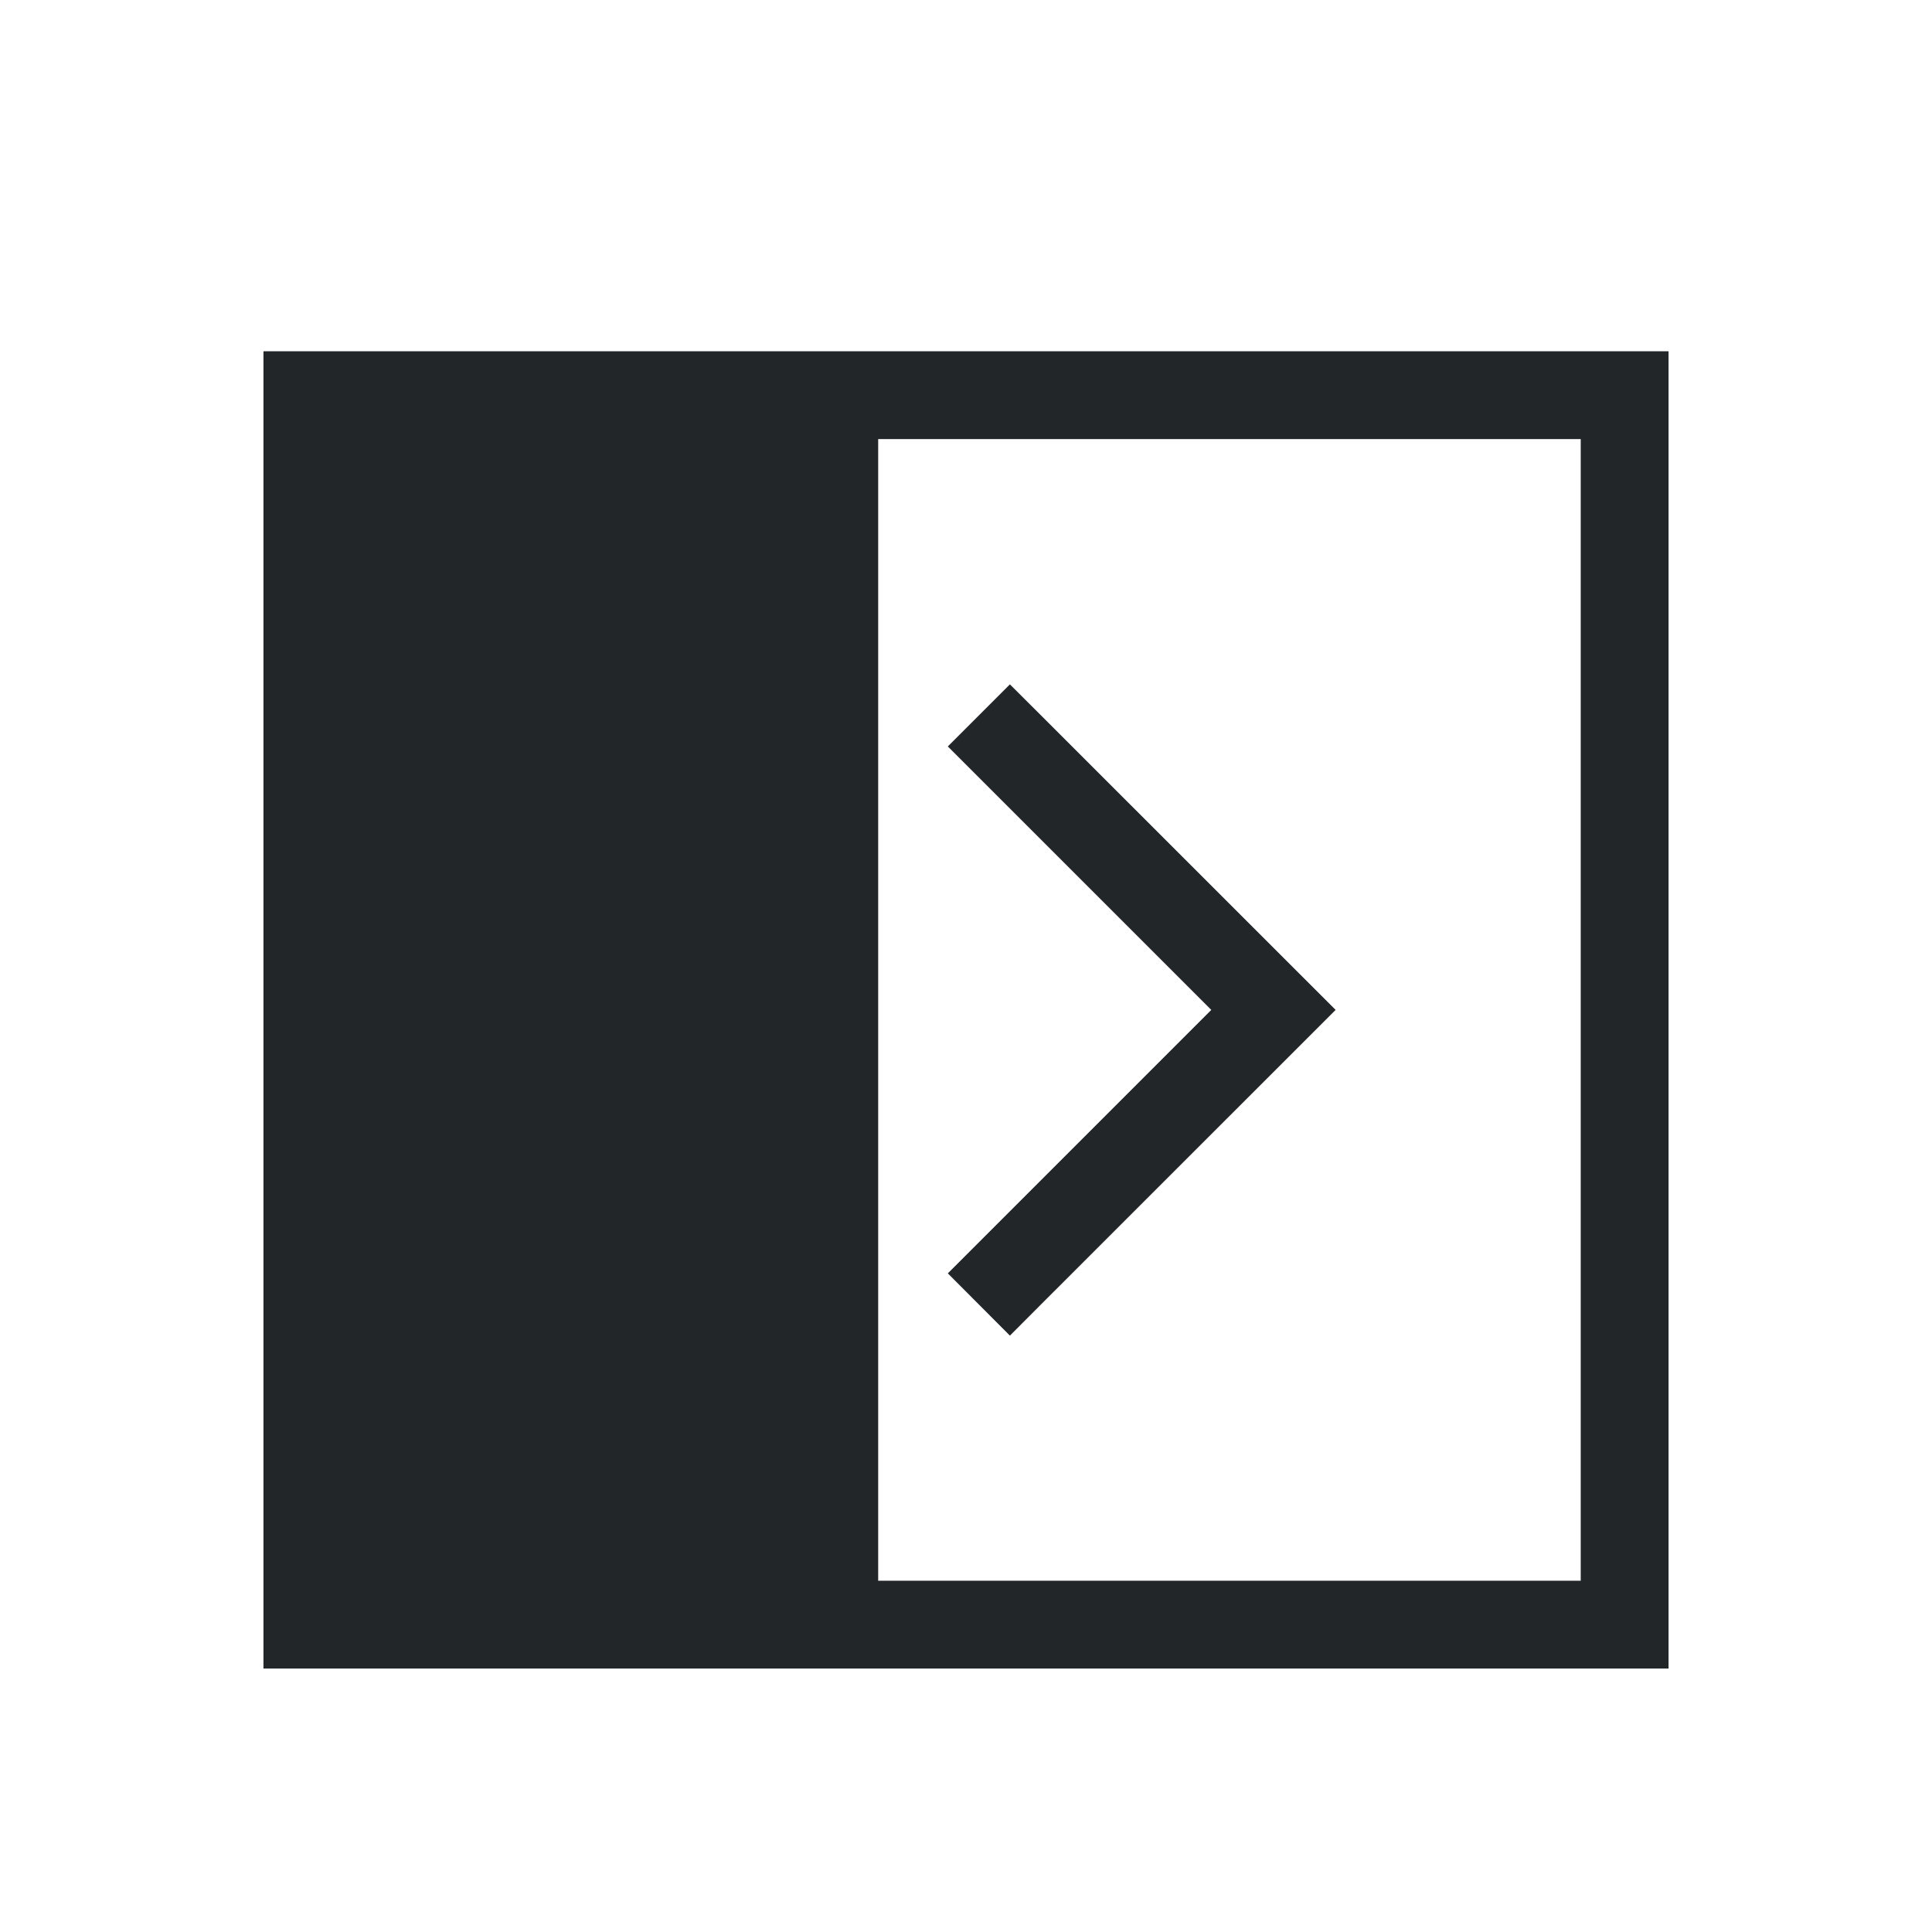 <svg viewBox="0 0 22 22" xmlns="http://www.w3.org/2000/svg">
    <style type="text/css" id="current-color-scheme">
        .ColorScheme-Text {
            color:#232629;
        }
    </style>
    <g class="ColorScheme-Text" fill="currentColor">
        <path d="m3 4v15h16v-15zm7 1h8v13h-8z"/>
        <path d="m11.5 7.793-.707.707.354.354 2.646 2.646-2.646 2.646-.354.354.707.709.354-.355 3.355-3.354-3.355-3.354z"/>
    </g>
</svg>
